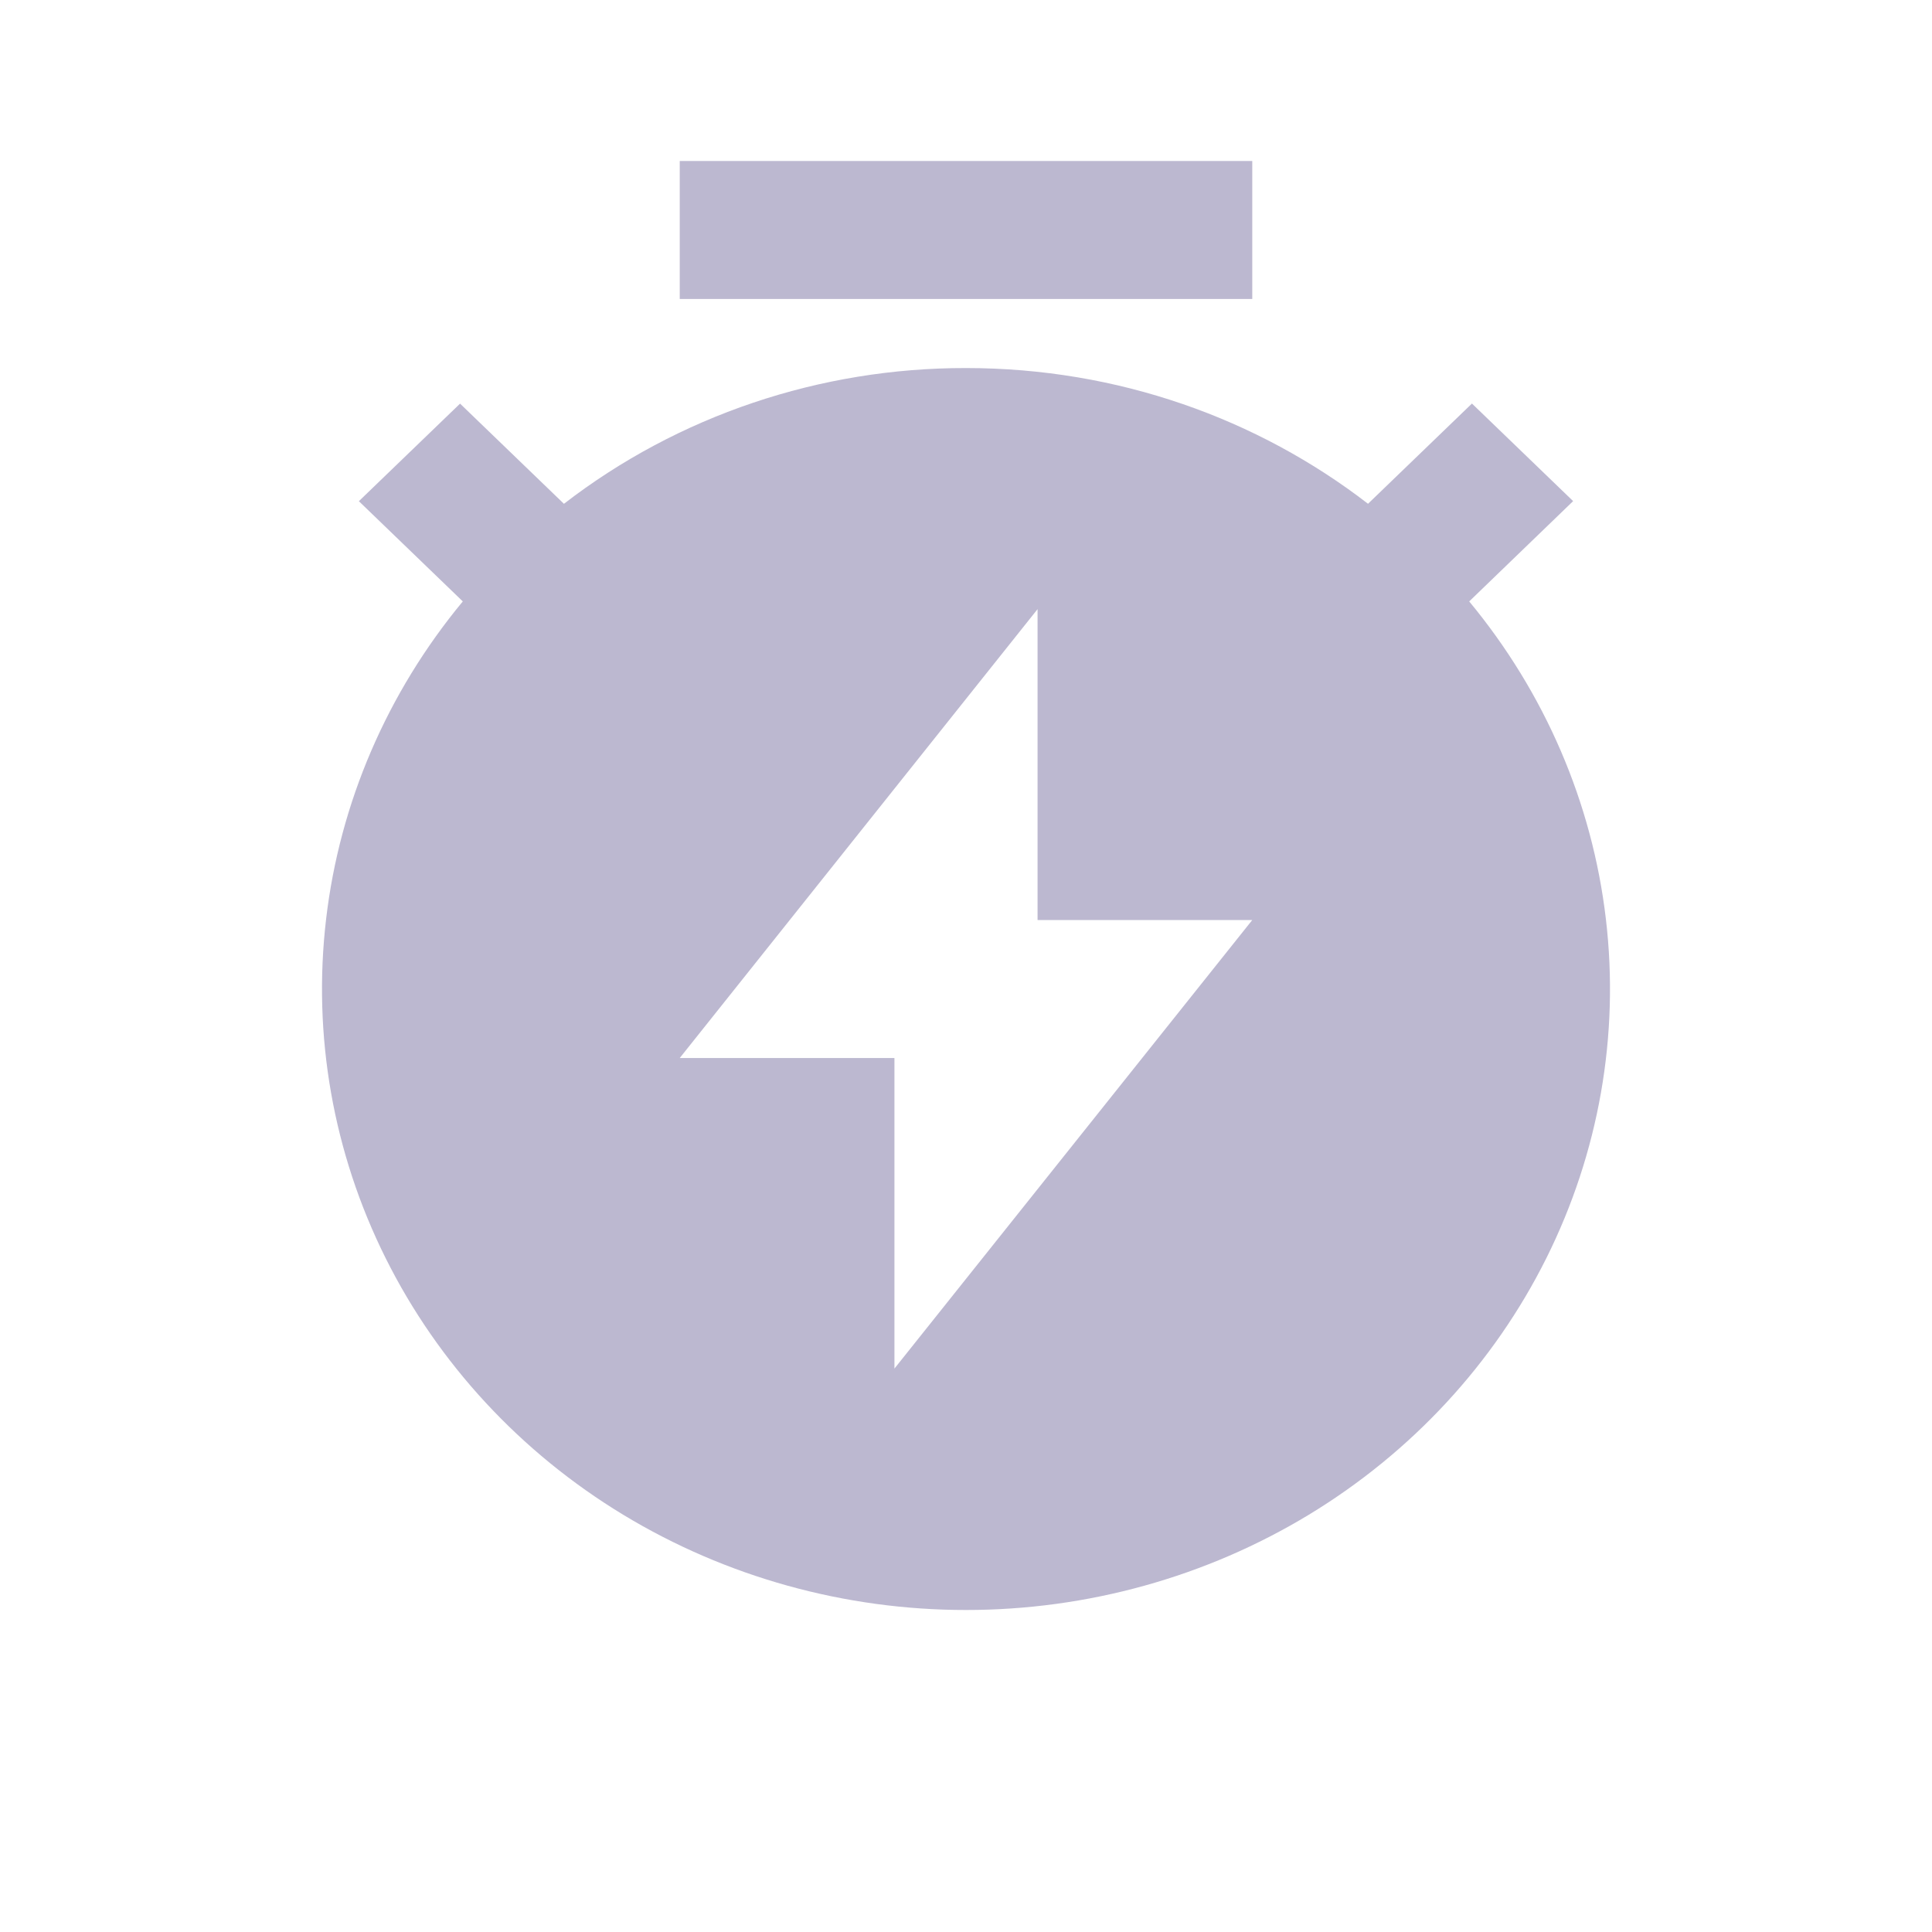 <svg width="24" height="24" viewBox="0 0 24 24" fill="none" xmlns="http://www.w3.org/2000/svg">
<path d="M7.006 6.258C8.423 5.164 10.185 4.569 12 4.572C13.889 4.572 15.625 5.202 16.994 6.258L18.285 5.013L19.542 6.225L18.251 7.471C19.191 8.606 19.78 9.974 19.949 11.417C20.119 12.861 19.862 14.321 19.209 15.63C18.556 16.939 17.533 18.044 16.258 18.817C14.982 19.59 13.506 20 12 20C10.494 20 9.018 19.59 7.742 18.817C6.467 18.044 5.444 16.939 4.791 15.63C4.138 14.321 3.881 12.861 4.051 11.417C4.22 9.974 4.809 8.606 5.749 7.471L4.458 6.226L5.715 5.014L7.006 6.259V6.258ZM12.889 11.429V7.567L8.444 13.143H11.111V17.001L15.556 11.429H12.889ZM8.444 2H15.556V3.714H8.444V2Z" fill="#BCB8D0"/>
</svg>
